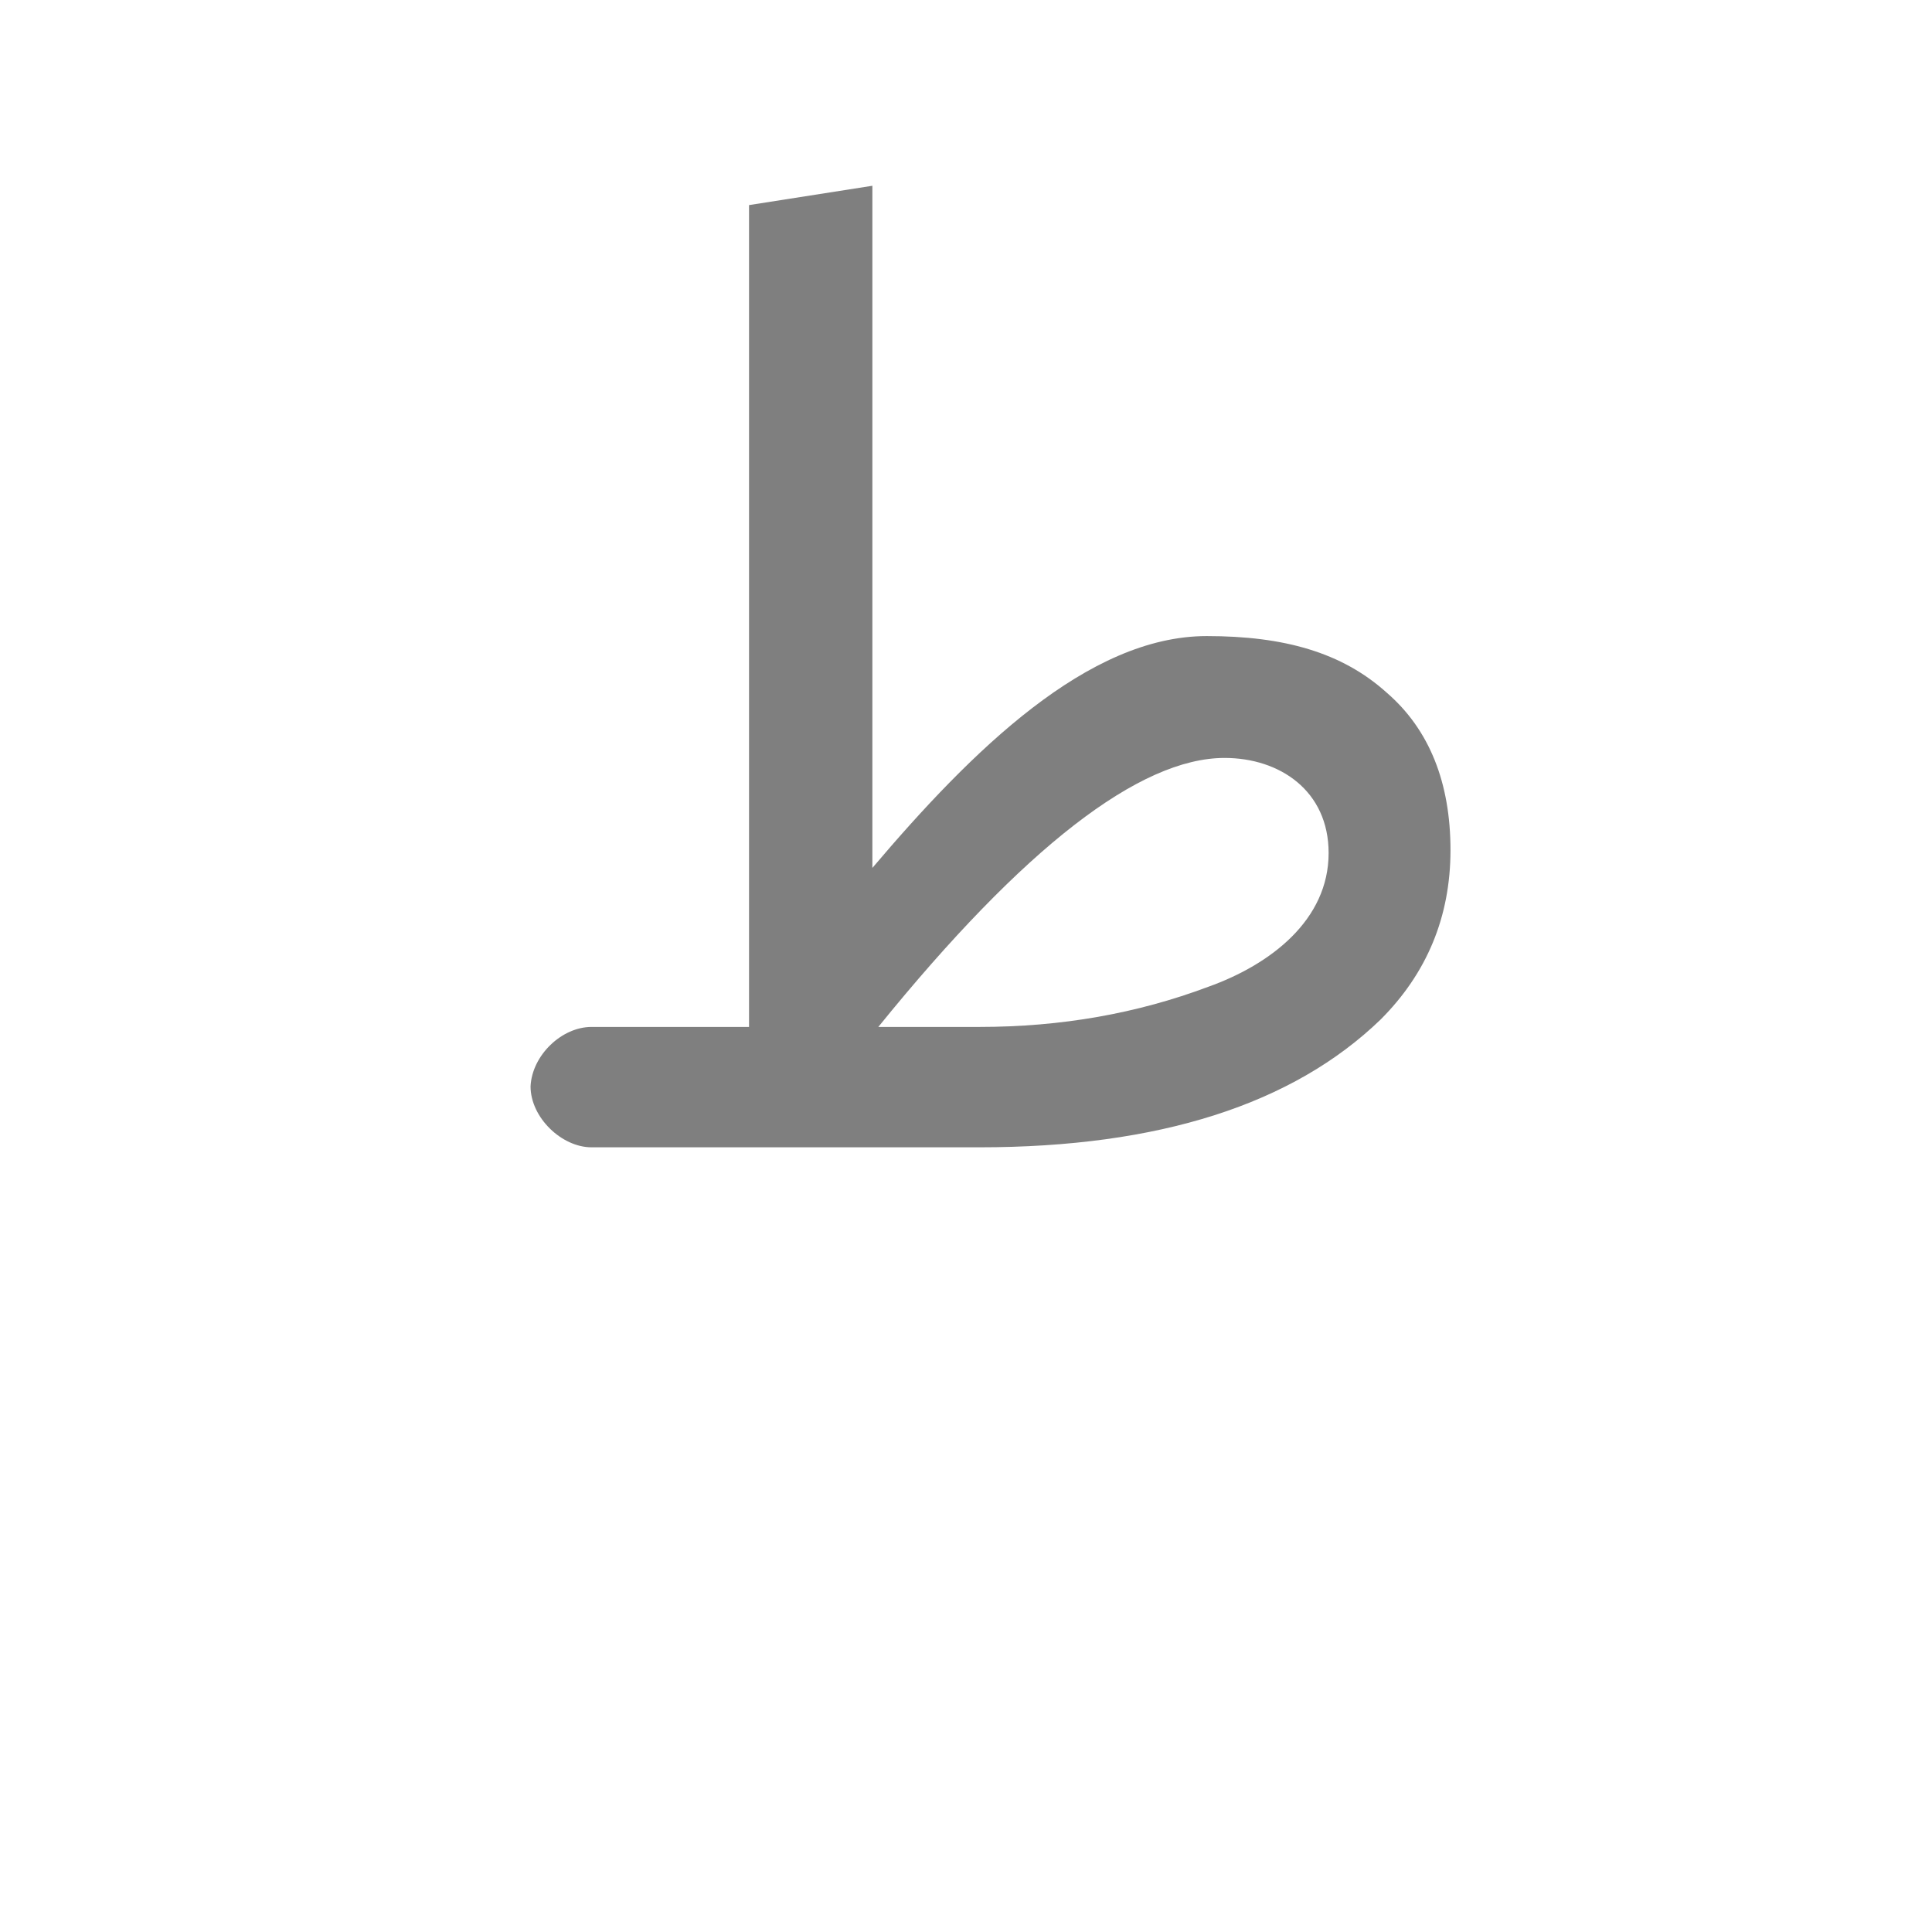 <?xml version="1.0" encoding="UTF-8"?>
<!DOCTYPE svg PUBLIC "-//W3C//DTD SVG 1.0//EN" "http://www.w3.org/TR/2001/REC-SVG-20010904/DTD/svg10.dtd">
<!-- Creator: CorelDRAW -->
<svg xmlns="http://www.w3.org/2000/svg" xml:space="preserve" width="1300px" height="1300px" version="1.0" style="shape-rendering:geometricPrecision; text-rendering:geometricPrecision; image-rendering:optimizeQuality; fill-rule:evenodd; clip-rule:evenodd"
viewBox="0 0 1300 1056"
 xmlns:xlink="http://www.w3.org/1999/xlink">
 <defs>
  <style type="text/css">
   <![CDATA[
    .fil0 {fill:black;fill-opacity:0.502}
   ]]>
  </style>
 </defs>
 <g id="_100:master">
  <path class="fil0" d="M659 650l-261 0 0 0c-20,0 -41,-20 -41,-41 1,-21 21,-40 41,-40l0 0 106 0 0 -553 83 -13 0 459c67,-79 145,-156 225,-156 52,0 91,11 121,38 29,25 43,61 43,106 0,45 -16,83 -47,114 -59,57 -149,86 -270,86zm0 -81c55,0 106,-9 154,-27 42,-15 81,-45 81,-90 0,-42 -33,-64 -70,-64 -57,0 -135,60 -233,181l68 0z"/>
 </g>
</svg>
